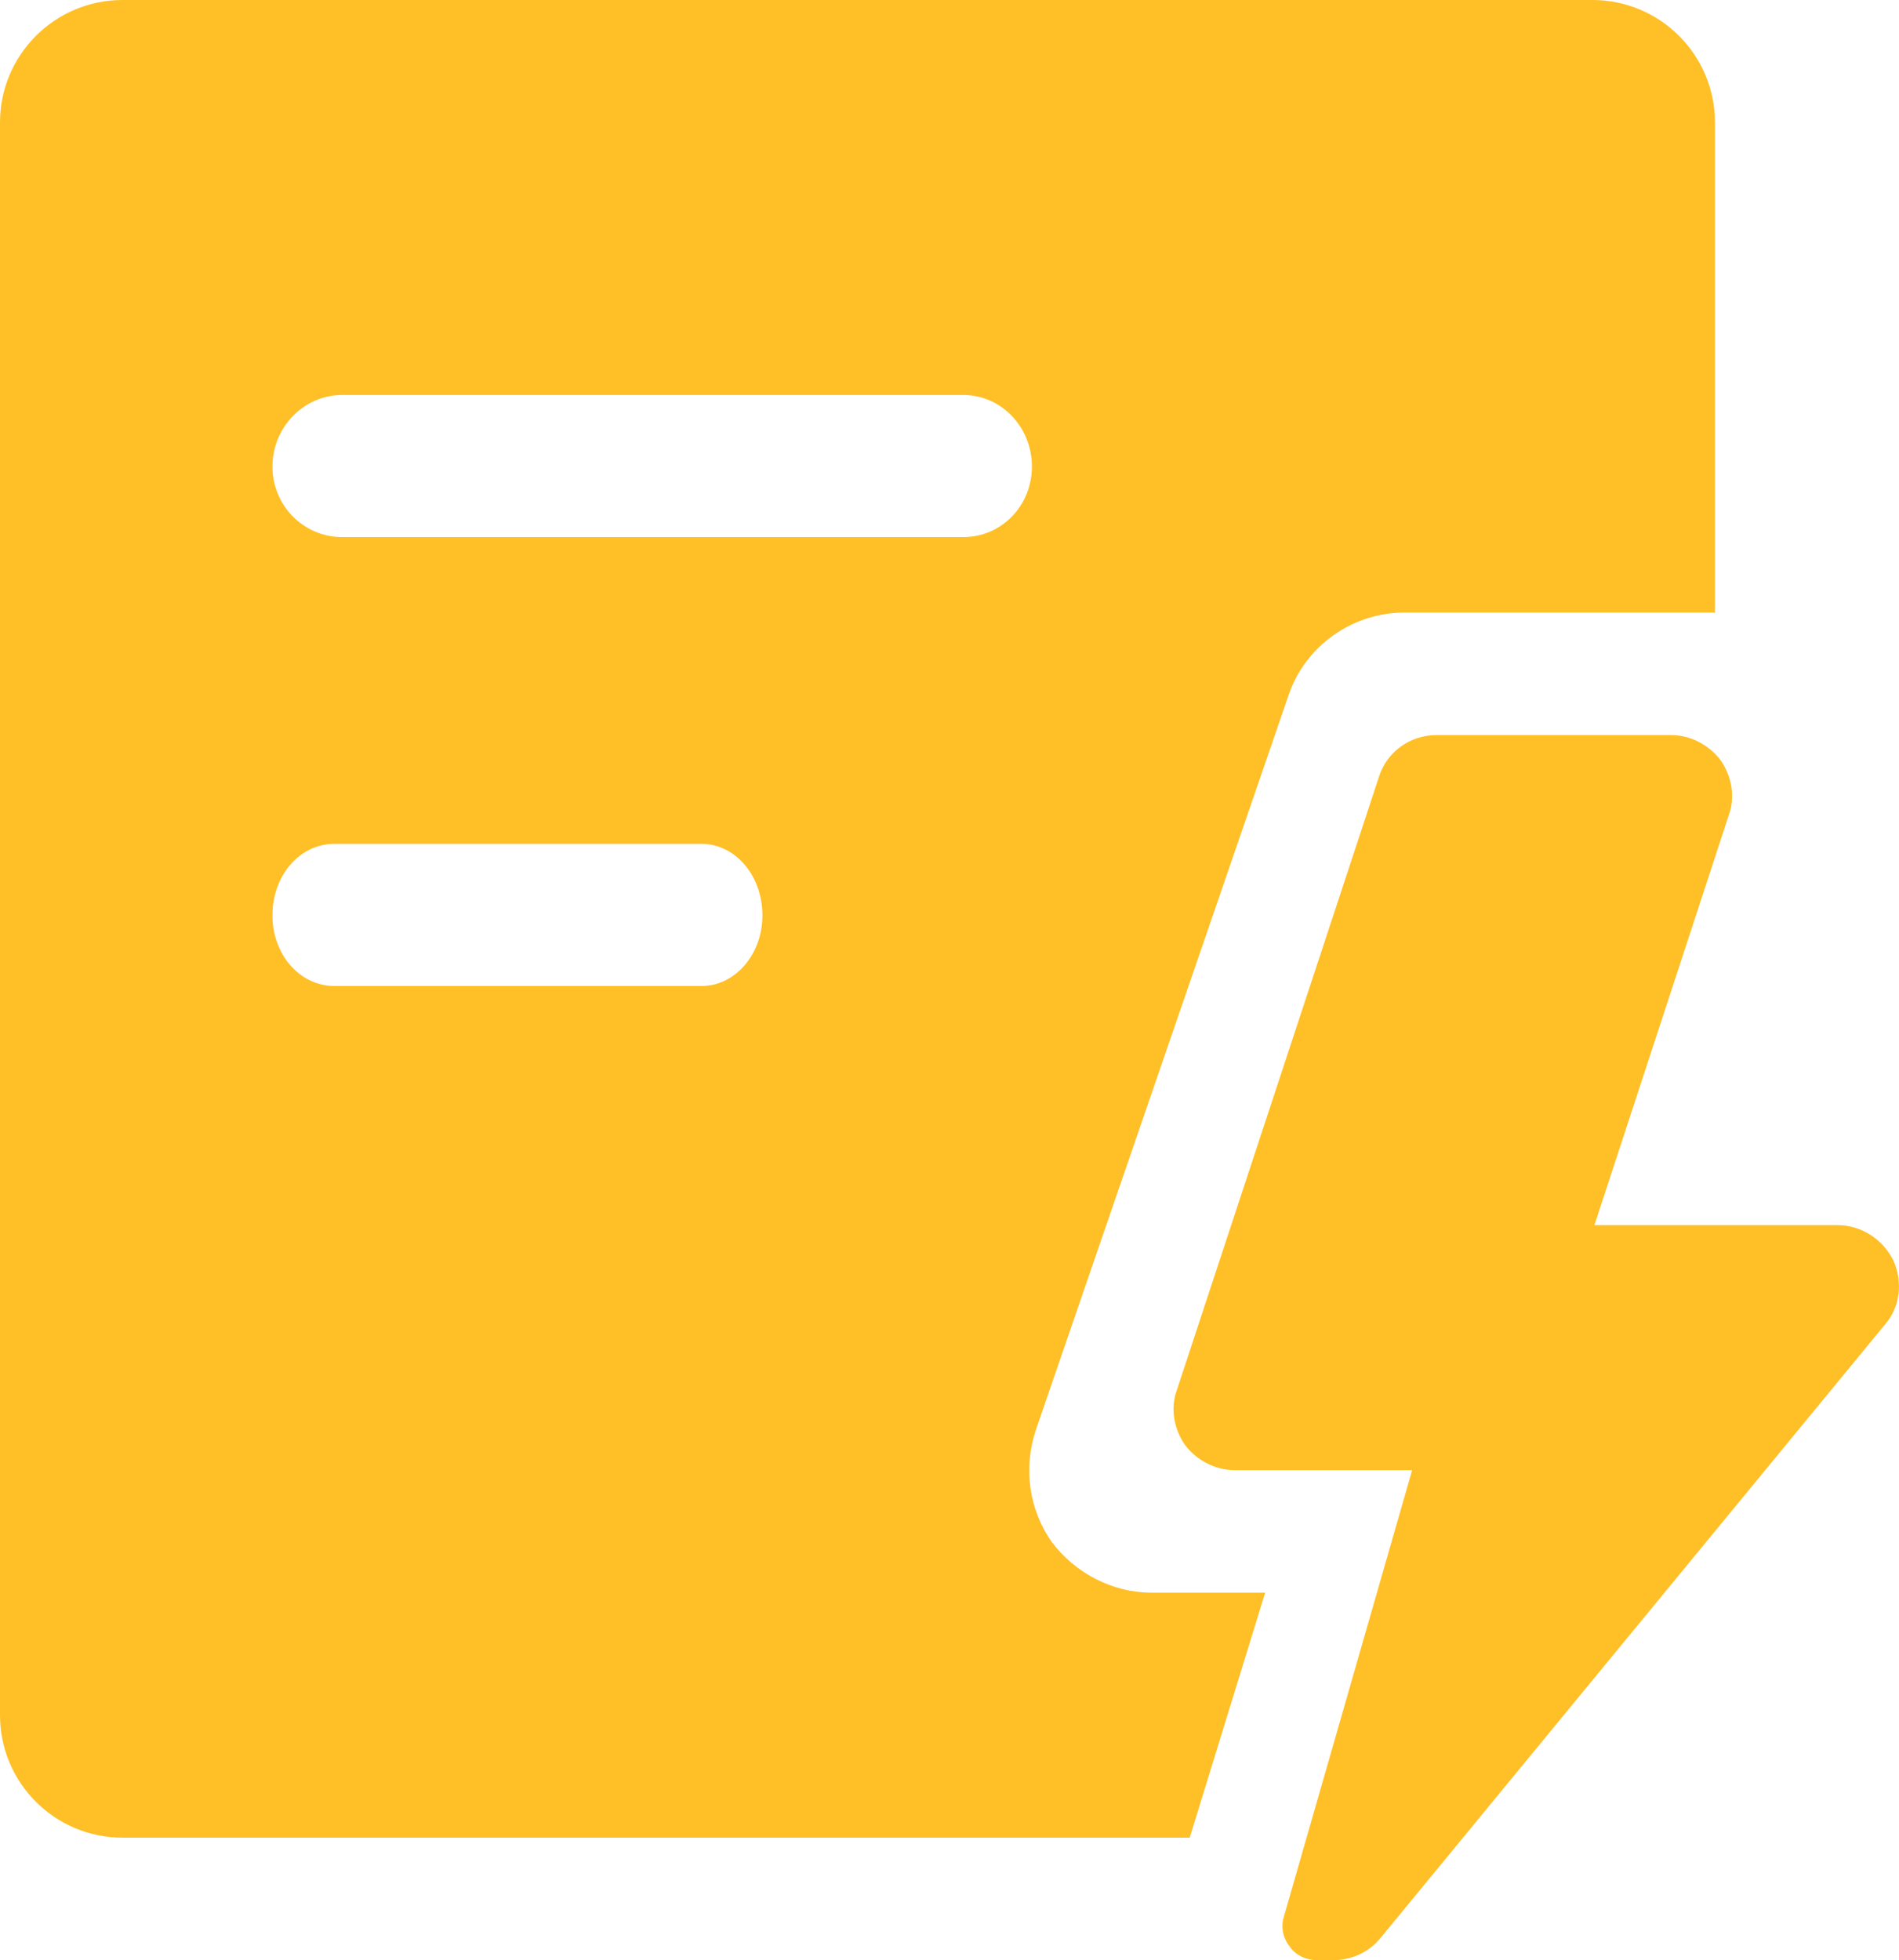 <svg xmlns="http://www.w3.org/2000/svg" xmlns:xlink="http://www.w3.org/1999/xlink" width="19.378" height="20"
	viewBox="0 0 19.378 20" fill="none">
	<path fill-rule="evenodd" style="fill:#FFBF26" opacity="1"
		d="M16.27,12.5h2.48c0.24,0 0.46,0.14 0.57,0.36c0.1,0.22 0.07,0.48 -0.09,0.66l-5.14,6.25c-0.12,0.15 -0.3,0.23 -0.49,0.23h-0.16c-0.11,0 -0.22,-0.05 -0.28,-0.14c-0.07,-0.09 -0.09,-0.2 -0.06,-0.3l1.31,-4.56h-1.81c-0.2,0 -0.39,-0.1 -0.51,-0.26c-0.11,-0.16 -0.15,-0.37 -0.08,-0.56l2.06,-6.25c0.08,-0.26 0.32,-0.43 0.59,-0.43h2.39c0.2,0 0.39,0.1 0.51,0.26c0.11,0.16 0.15,0.37 0.08,0.56zM12.14,18.75h-10.89c-0.69,0 -1.25,-0.56 -1.25,-1.25v-16.25c0,-0.69 0.56,-1.25 1.25,-1.25h15c0.69,0 1.25,0.56 1.25,1.25v5h-3.17c-0.53,0 -1.01,0.34 -1.18,0.84l-2.58,7.5c-0.13,0.39 -0.07,0.81 0.16,1.14c0.24,0.32 0.62,0.52 1.02,0.52h1.16l-0.77,2.5zM2.78,4.76c0,0.4 0.32,0.72 0.71,0.72h6.34c0.39,0 0.7,-0.32 0.7,-0.72c0,-0.4 -0.31,-0.73 -0.7,-0.73h-6.34v0c-0.39,0 -0.71,0.33 -0.71,0.73zM2.78,9.34c0,0.4 0.28,0.72 0.63,0.72h3.75c0.34,0 0.62,-0.32 0.62,-0.72c0,-0.41 -0.28,-0.73 -0.62,-0.73h-3.75c-0.35,0 -0.63,0.32 -0.63,0.73z">
	</path>
</svg>
